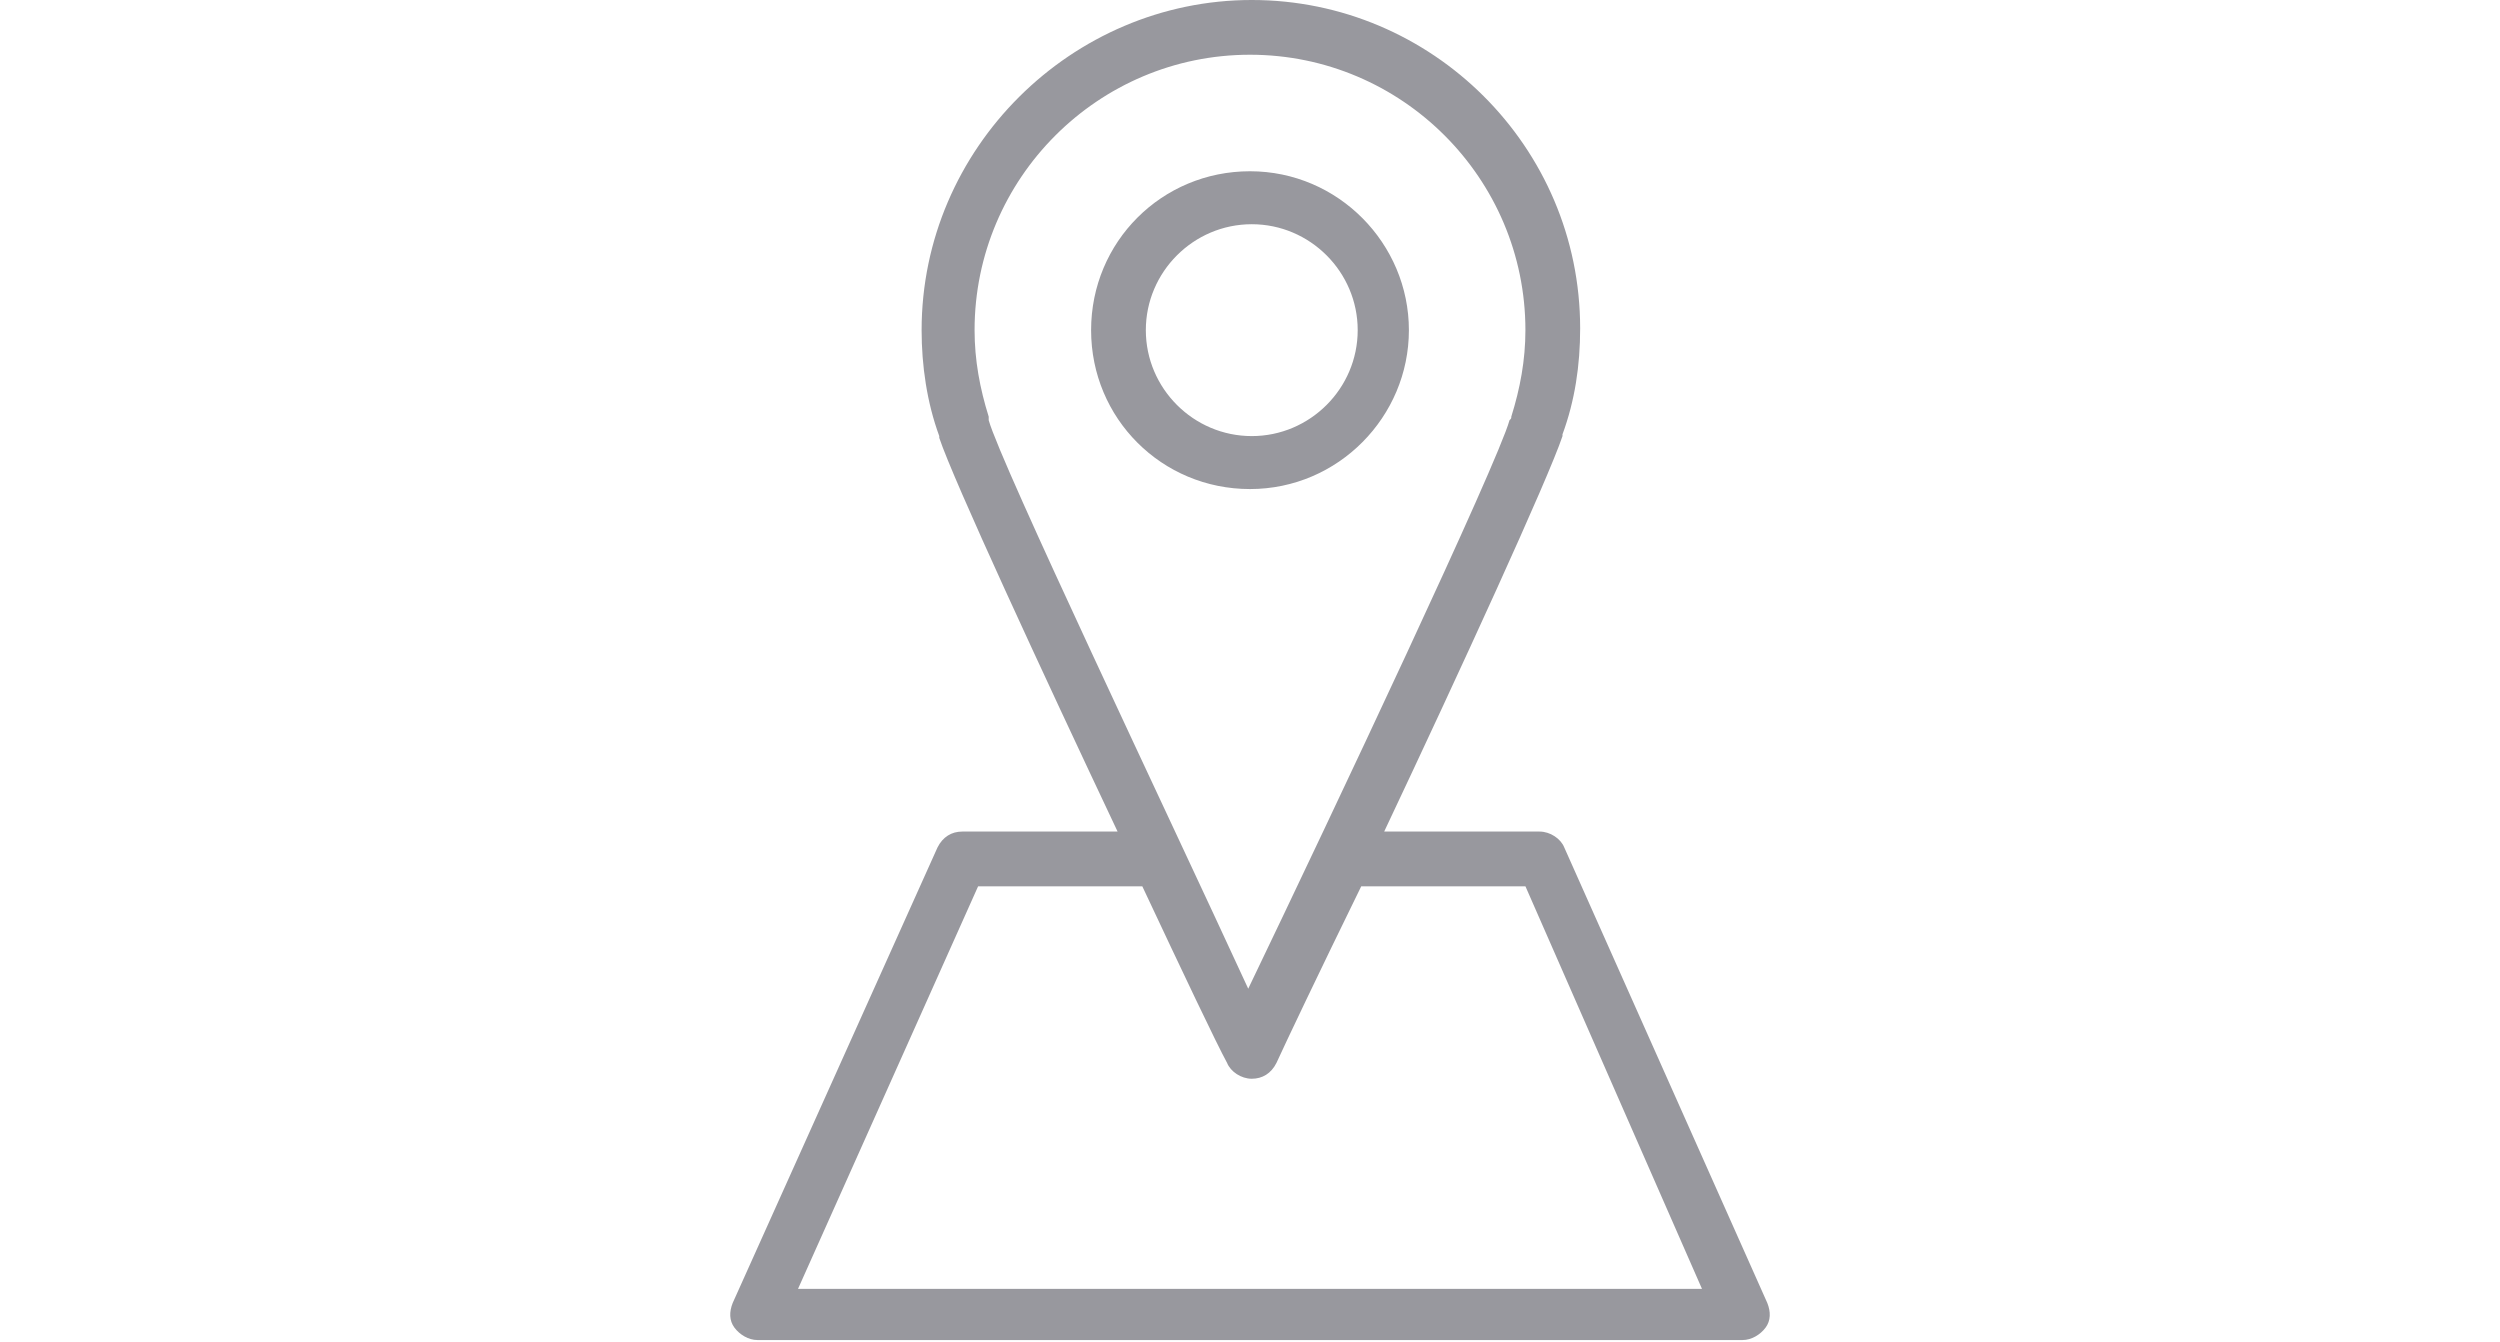 <?xml version="1.0" encoding="utf-8"?>
<!-- Generator: Adobe Illustrator 21.1.0, SVG Export Plug-In . SVG Version: 6.00 Build 0)  -->
<svg version="1.1" id="Layer_1" xmlns="http://www.w3.org/2000/svg" xmlns:xlink="http://www.w3.org/1999/xlink" x="0px" y="0px"
	 viewBox="0 0 141.6 76" style="enable-background:new 0 0 141.6 76;" xml:space="preserve">
<style type="text/css">
	.st0{fill:#98989E;}
</style>
<g>
	<path class="st0" d="M100.1,73.8L88.6,48c-0.2-0.5-0.8-0.9-1.4-0.9h-8.8c4.3-9.1,9.3-20,10.1-22.4c0,0,0-0.1,0-0.1
		c0.7-1.9,1-3.9,1-6c0-10.3-8.4-18.6-18.6-18.6S52.2,8.4,52.2,18.7c0,2,0.3,4.1,1,6c0,0,0,0.1,0,0.1C54,27.2,59,38,63.3,47.1h-8.8
		c-0.6,0-1.1,0.3-1.4,0.9L41.5,73.8c-0.2,0.5-0.2,1,0.1,1.4c0.3,0.4,0.8,0.7,1.3,0.7h55.8c0.5,0,1-0.3,1.3-0.7
		C100.3,74.8,100.3,74.3,100.1,73.8z M56,23.6c-0.5-1.6-0.8-3.2-0.8-4.9c0-8.6,7-15.6,15.6-15.6s15.6,7,15.6,15.6
		c0,1.7-0.3,3.3-0.8,4.9c0,0.1,0,0.1-0.1,0.2c-0.7,2.5-9.9,22-14.8,32.2C66,45.8,56.7,26.3,56,23.8C56,23.7,56,23.7,56,23.6z
		 M45.2,73l10.2-22.8h9.3c2.3,4.9,4.2,8.9,4.8,10c0.2,0.5,0.8,0.9,1.4,0.9s1.1-0.3,1.4-0.9c0.5-1.1,2.4-5.1,4.8-10h9.3L96.4,73H45.2
		z"/>
	<path class="st0" d="M79.8,18.7c0-4.9-4-9-9-9s-9,4-9,9s4,9,9,9S79.8,23.6,79.8,18.7z M64.9,18.7c0-3.3,2.7-6,6-6s6,2.7,6,6
		s-2.7,6-6,6S64.9,22,64.9,18.7z"/>
</g>
</svg>
